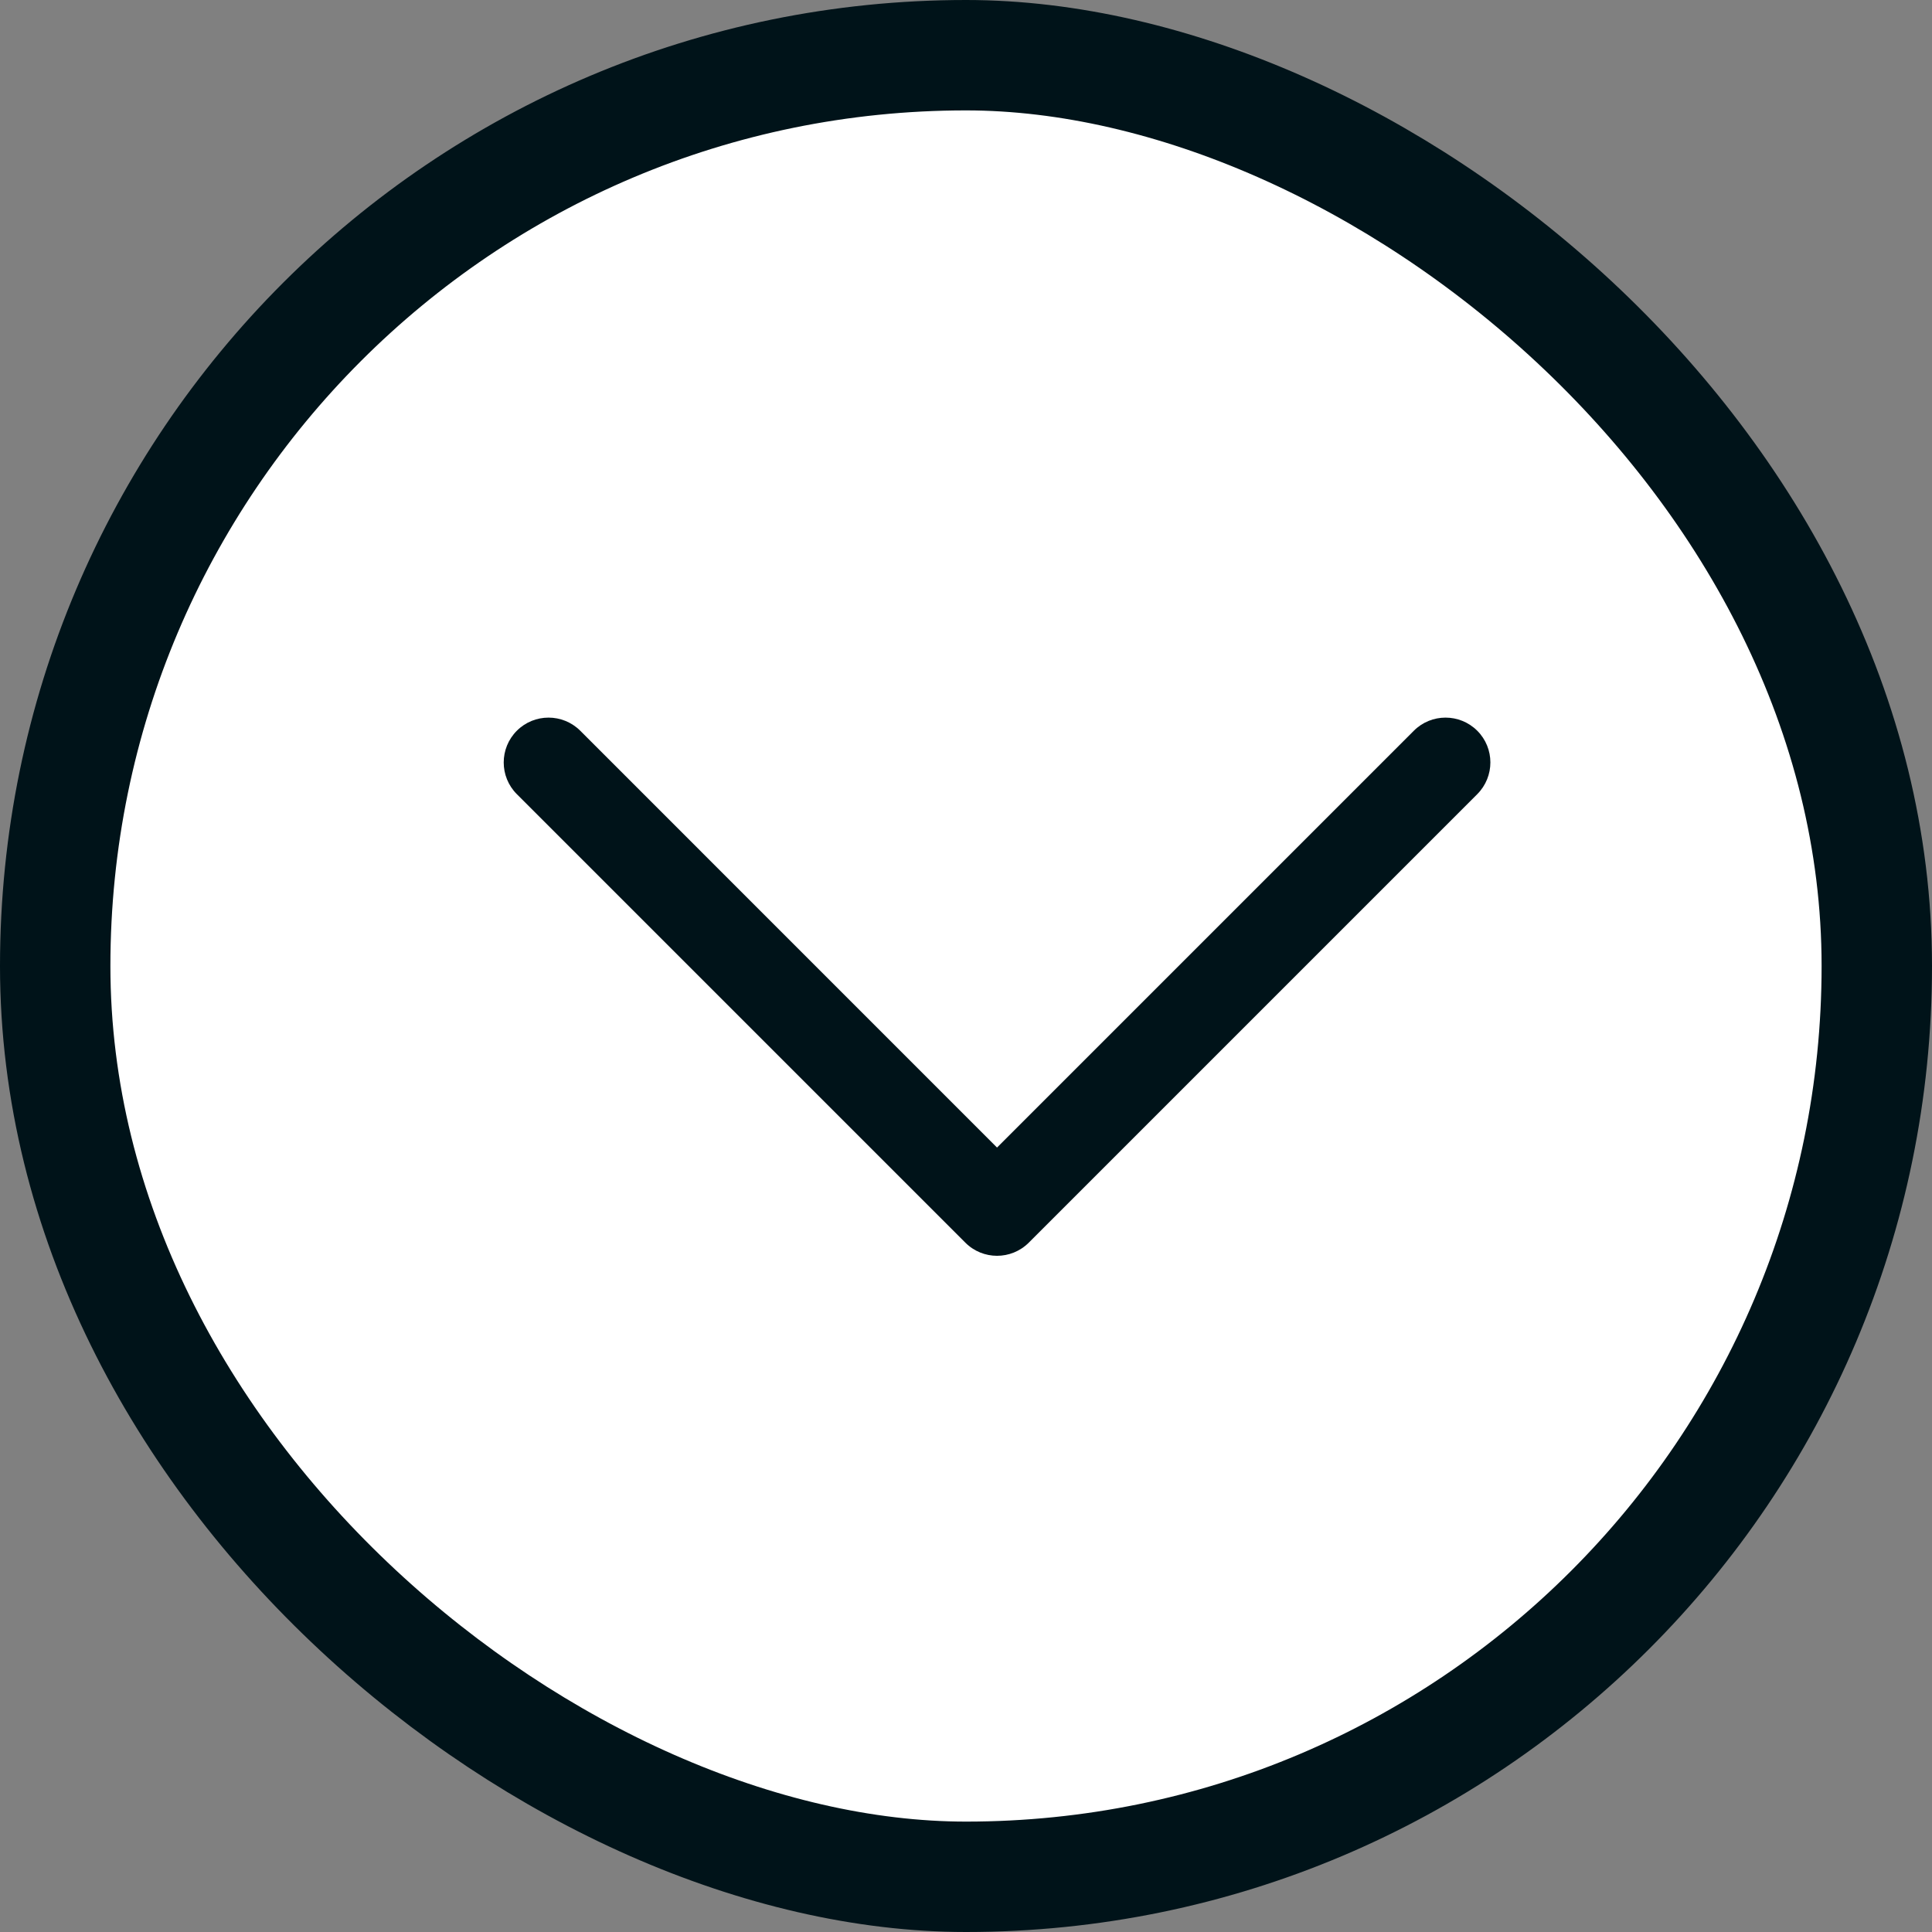 <svg width="35" height="35" viewBox="0 0 35 35" fill="none" xmlns="http://www.w3.org/2000/svg">
<rect x="0" y="0" width="35" height="35" fill="#808080" stroke="none"/>
<rect x="1" y="1" width="33" height="33" rx="16.5" transform="matrix(1.39071e-07 1 1 -1.39071e-07 1.39071e-07 -1.39071e-07)" fill="white" stroke="#001319" stroke-width="2"/>
<path d="M18.062 22.75C18.27 22.75 18.478 22.671 18.637 22.512L26.762 14.387C27.079 14.069 27.079 13.555 26.762 13.238C26.444 12.921 25.93 12.921 25.613 13.238L18.062 20.789L10.512 13.238C10.194 12.921 9.68 12.921 9.363 13.238C9.046 13.556 9.046 14.07 9.363 14.387L17.488 22.512C17.647 22.671 17.855 22.75 18.062 22.75Z" fill="#001319"/>
</svg>
